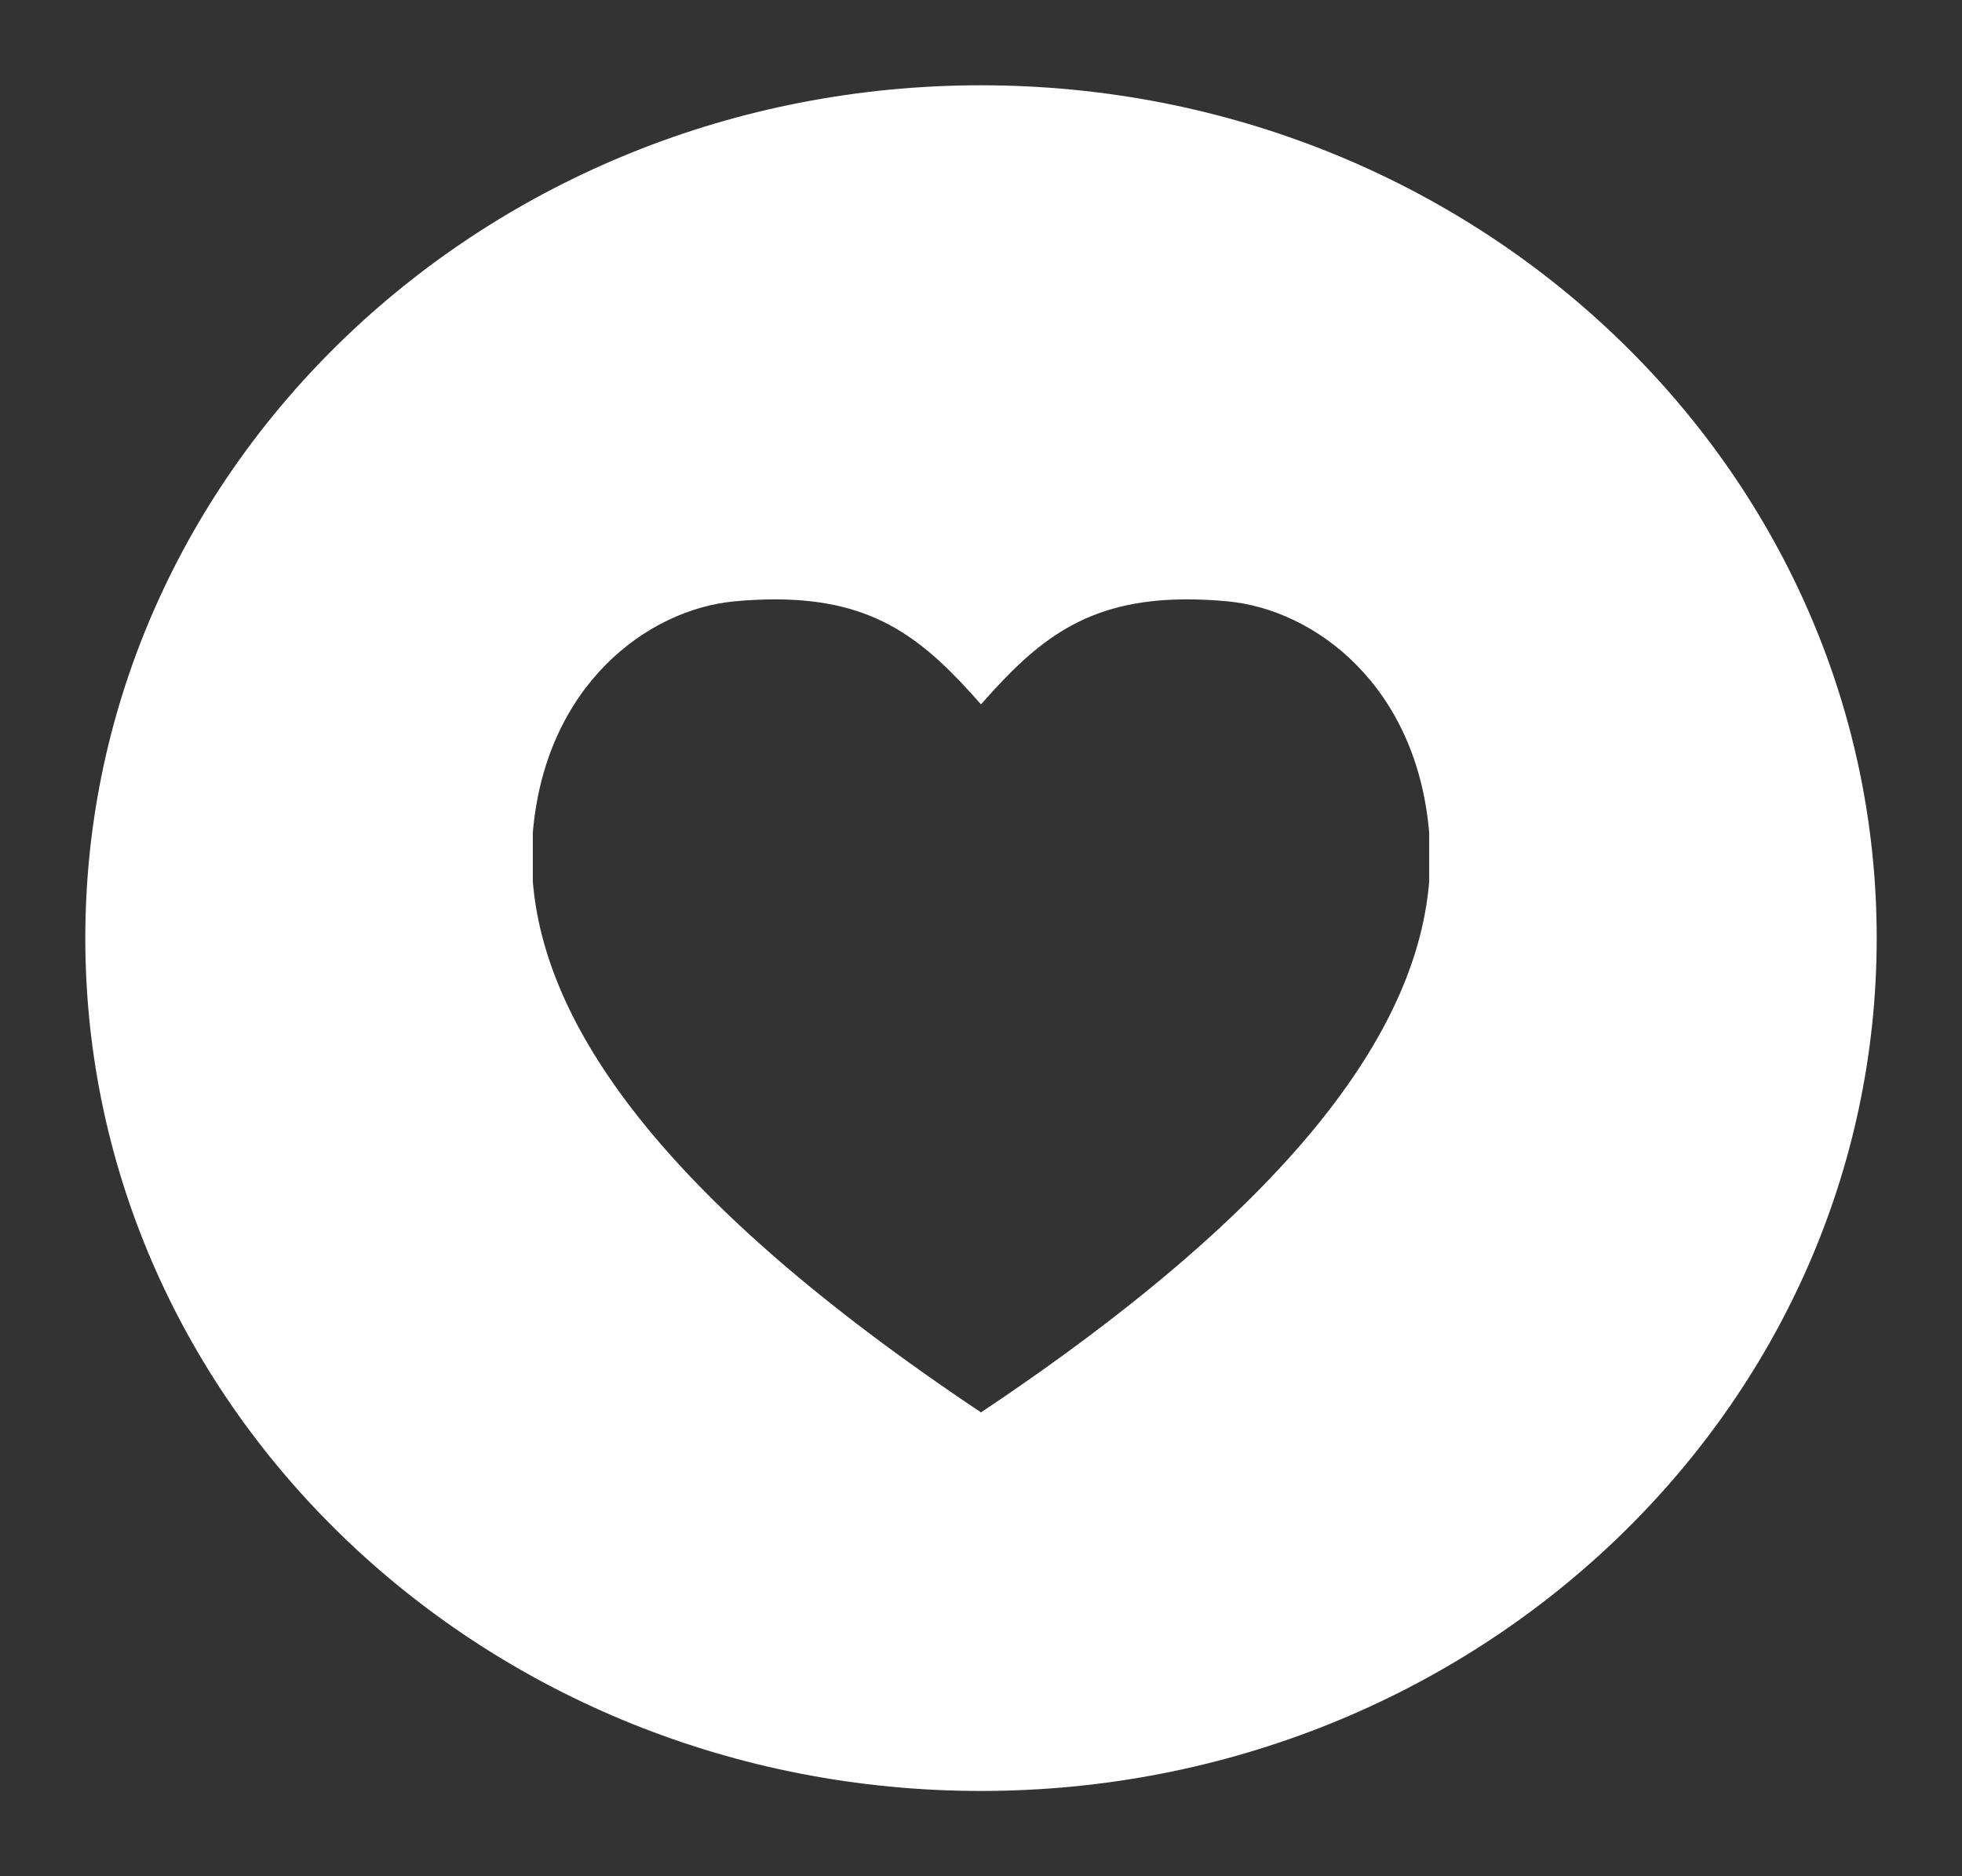 <svg width="23" height="22" viewBox="0 0 23 22" fill="none" xmlns="http://www.w3.org/2000/svg">
<rect x="0" y="0" width="23" height="22" fill="#333333" stroke="none"/>
<path d="M16.754 10.337C16.619 11.983 15.314 14.014 11.5 16.561C7.686 14.014 6.382 11.983 6.246 10.337V9.764C6.391 8.044 7.582 7.147 8.611 7.051C8.78 7.035 8.938 7.028 9.087 7.028C10.277 7.028 10.847 7.517 11.5 8.259C12.153 7.517 12.724 7.028 13.913 7.028C14.062 7.028 14.22 7.035 14.389 7.051C15.418 7.147 16.609 8.044 16.754 9.764V10.337ZM11.5 1C5.701 1 1 5.477 1 11C1 16.523 5.701 21 11.5 21C17.299 21 22 16.523 22 11C22 5.477 17.299 1 11.5 1Z" fill="white"/>
</svg>
